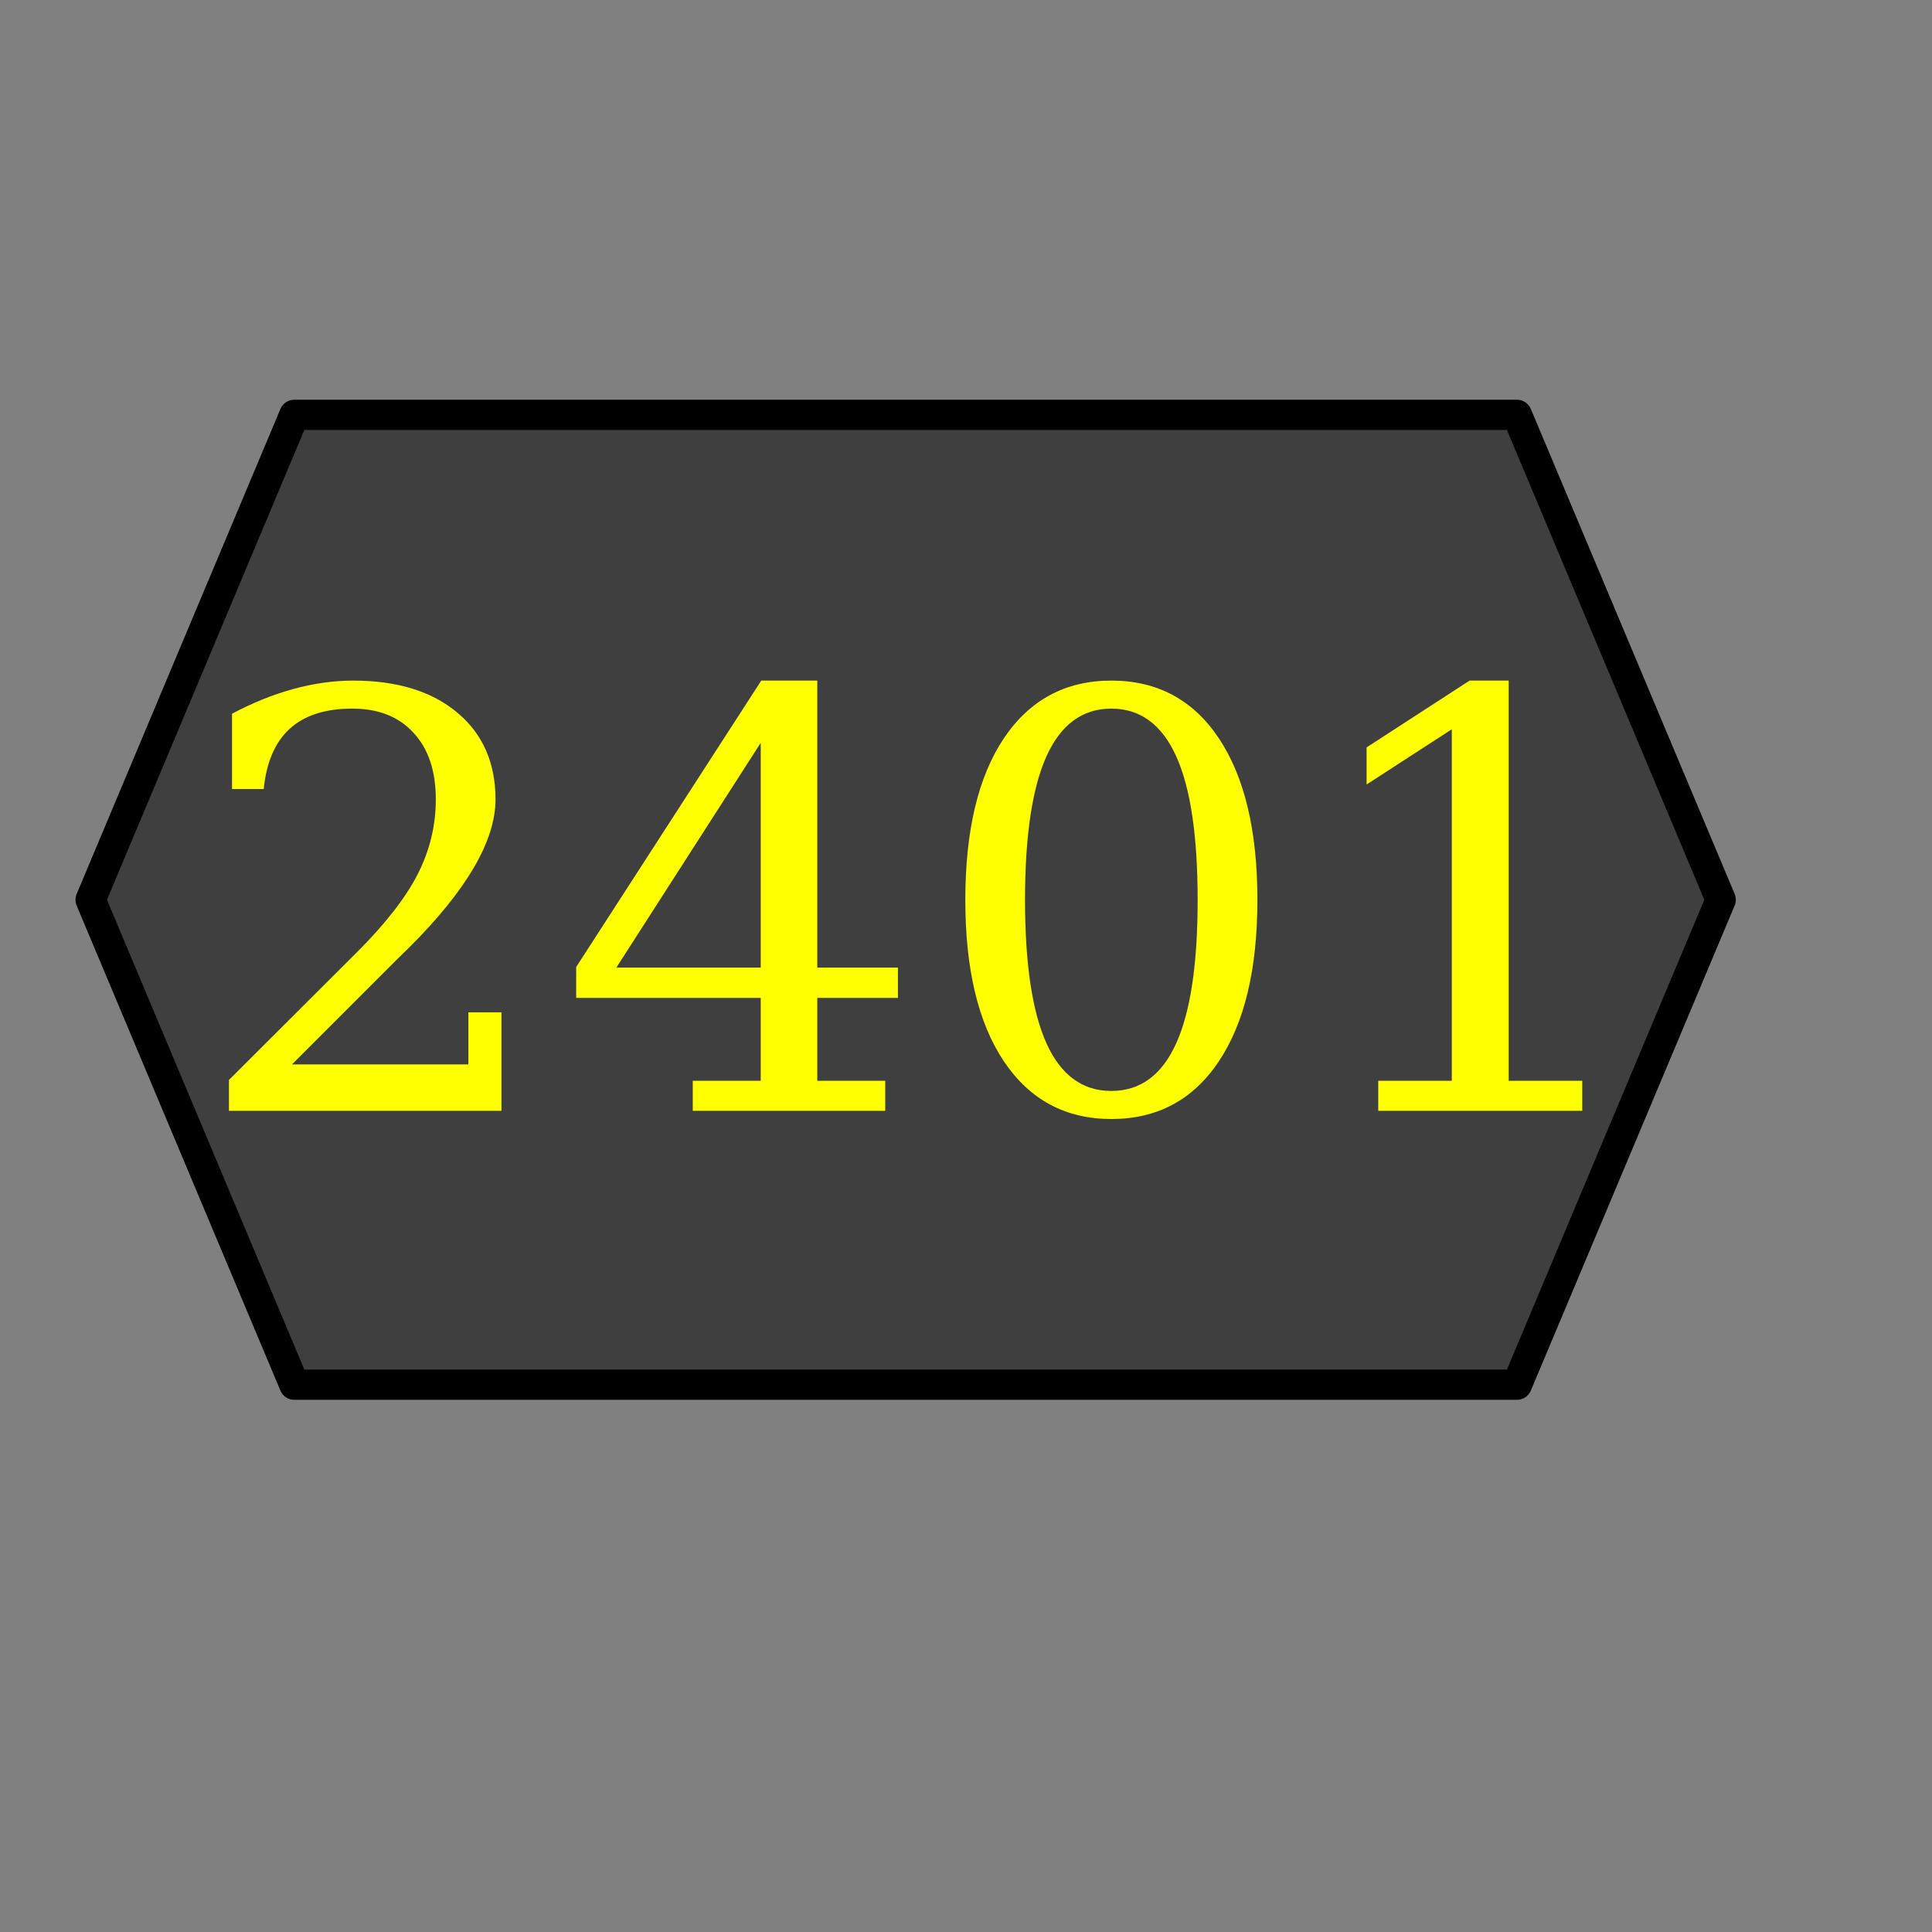 <?xml version="1.0" encoding="UTF-8" standalone="no"?>
<!DOCTYPE svg PUBLIC "-//W3C//DTD SVG 20010904//EN"
"http://www.w3.org/TR/2001/REC-SVG-20010904/DTD/svg10.dtd">
<!-- Created with Sodipodi ("http://www.sodipodi.com/") -->
<svg
   xmlns="http://www.w3.org/2000/svg"
   xmlns:sodipodi="http://sodipodi.sourceforge.net/DTD/sodipodi-0.dtd"
   xmlns:inkscape="http://www.inkscape.org/namespaces/inkscape"
   xmlns:xlink="http://www.w3.org/1999/xlink"
   id="svg602"
   sodipodi:version="0.34"
   width="30pt"
   height="30pt"
   xml:space="preserve"
   sodipodi:docname="/home/nix/tmp/QCADesigner/pixmaps/graph_data_dec.svg"
   inkscape:version="0.37"
   sodipodi:docbase="/home/nix/tmp/QCADesigner/pixmaps"><rect width="100%" height="100%" fill="#808080" stroke="none"/><defs
   id="defs604" /><sodipodi:namedview
   id="base"
   inkscape:zoom="10.3333333"
   inkscape:cx="15"
   inkscape:cy="15"
   inkscape:window-width="400"
   inkscape:window-height="501"
   inkscape:window-x="121"
   inkscape:window-y="34" /><g
   id="Decimal Honeycomb"><path
   style="font-size:12;fill:#3f3f3f;fill-rule:evenodd;stroke:#000000;stroke-width:0.625;stroke-linecap:round;stroke-linejoin:round;"
   d="M 1.815 18.629 L 6.033 28.669 L 31.346 28.669 L 35.565 18.629 L 31.346 8.589 L 6.033 8.589 L 1.815 18.629 z "
   id="Honeycomb"
   sodipodi:nodetypes="ccccccc"
   transform="translate(6.048441e-2,0)" /><path
   transform="translate(0.153,0.57)"
   style="font-size:12;font-weight:normal;fill:#ffff00;stroke-width:1;font-family:Bitstream Vera Serif;text-anchor:middle;"
   d="M 5.307 15.766 L 4.651 15.766 L 4.651 14.207 C 5.069 13.984 5.489 13.814 5.911 13.697 C 6.337 13.58 6.753 13.521 7.159 13.521 C 8.069 13.521 8.788 13.742 9.315 14.184 C 9.843 14.625 10.106 15.225 10.106 15.982 C 10.106 16.838 9.509 17.861 8.313 19.053 C 8.22 19.142 8.149 19.211 8.102 19.258 L 5.893 21.467 L 9.544 21.467 L 9.544 20.389 L 10.229 20.389 L 10.229 22.428 L 4.587 22.428 L 4.587 21.789 L 7.241 19.141 C 7.827 18.555 8.245 18.017 8.495 17.529 C 8.745 17.037 8.87 16.521 8.87 15.982 C 8.87 15.392 8.716 14.932 8.407 14.6 C 8.102 14.267 7.681 14.101 7.141 14.101 C 6.583 14.101 6.151 14.24 5.847 14.517 C 5.542 14.795 5.362 15.211 5.307 15.766 z M 15.597 19.463 L 15.597 14.81 L 12.608 19.463 L 15.597 19.463 z M 18.175 22.428 L 14.19 22.428 L 14.19 21.807 L 15.597 21.807 L 15.597 20.09 L 11.776 20.09 L 11.776 19.451 L 15.608 13.521 L 16.768 13.521 L 16.768 19.463 L 18.438 19.463 L 18.438 20.09 L 16.768 20.09 L 16.768 21.807 L 18.175 21.807 L 18.175 22.428 z M 22.856 22.017 C 23.454 22.017 23.901 21.689 24.198 21.033 C 24.495 20.377 24.643 19.387 24.643 18.062 C 24.643 16.734 24.495 15.742 24.198 15.086 C 23.901 14.43 23.454 14.101 22.856 14.101 C 22.259 14.101 21.811 14.43 21.514 15.086 C 21.218 15.742 21.069 16.734 21.069 18.062 C 21.069 19.387 21.218 20.377 21.514 21.033 C 21.811 21.689 22.259 22.017 22.856 22.017 z M 22.856 22.598 C 21.907 22.598 21.165 22.199 20.63 21.402 C 20.098 20.605 19.833 19.492 19.833 18.062 C 19.833 16.629 20.098 15.514 20.63 14.717 C 21.165 13.92 21.907 13.521 22.856 13.521 C 23.809 13.521 24.552 13.92 25.083 14.717 C 25.614 15.514 25.88 16.629 25.88 18.062 C 25.88 19.492 25.614 20.605 25.083 21.402 C 24.552 22.199 23.809 22.598 22.856 22.598 z M 28.382 22.428 L 28.382 21.807 L 29.905 21.807 L 29.905 14.529 L 28.141 15.672 L 28.141 14.904 L 30.274 13.521 L 31.083 13.521 L 31.083 21.807 L 32.606 21.807 L 32.606 22.428 L 28.382 22.428 z "
   id="dec:2401" /></g></svg>
